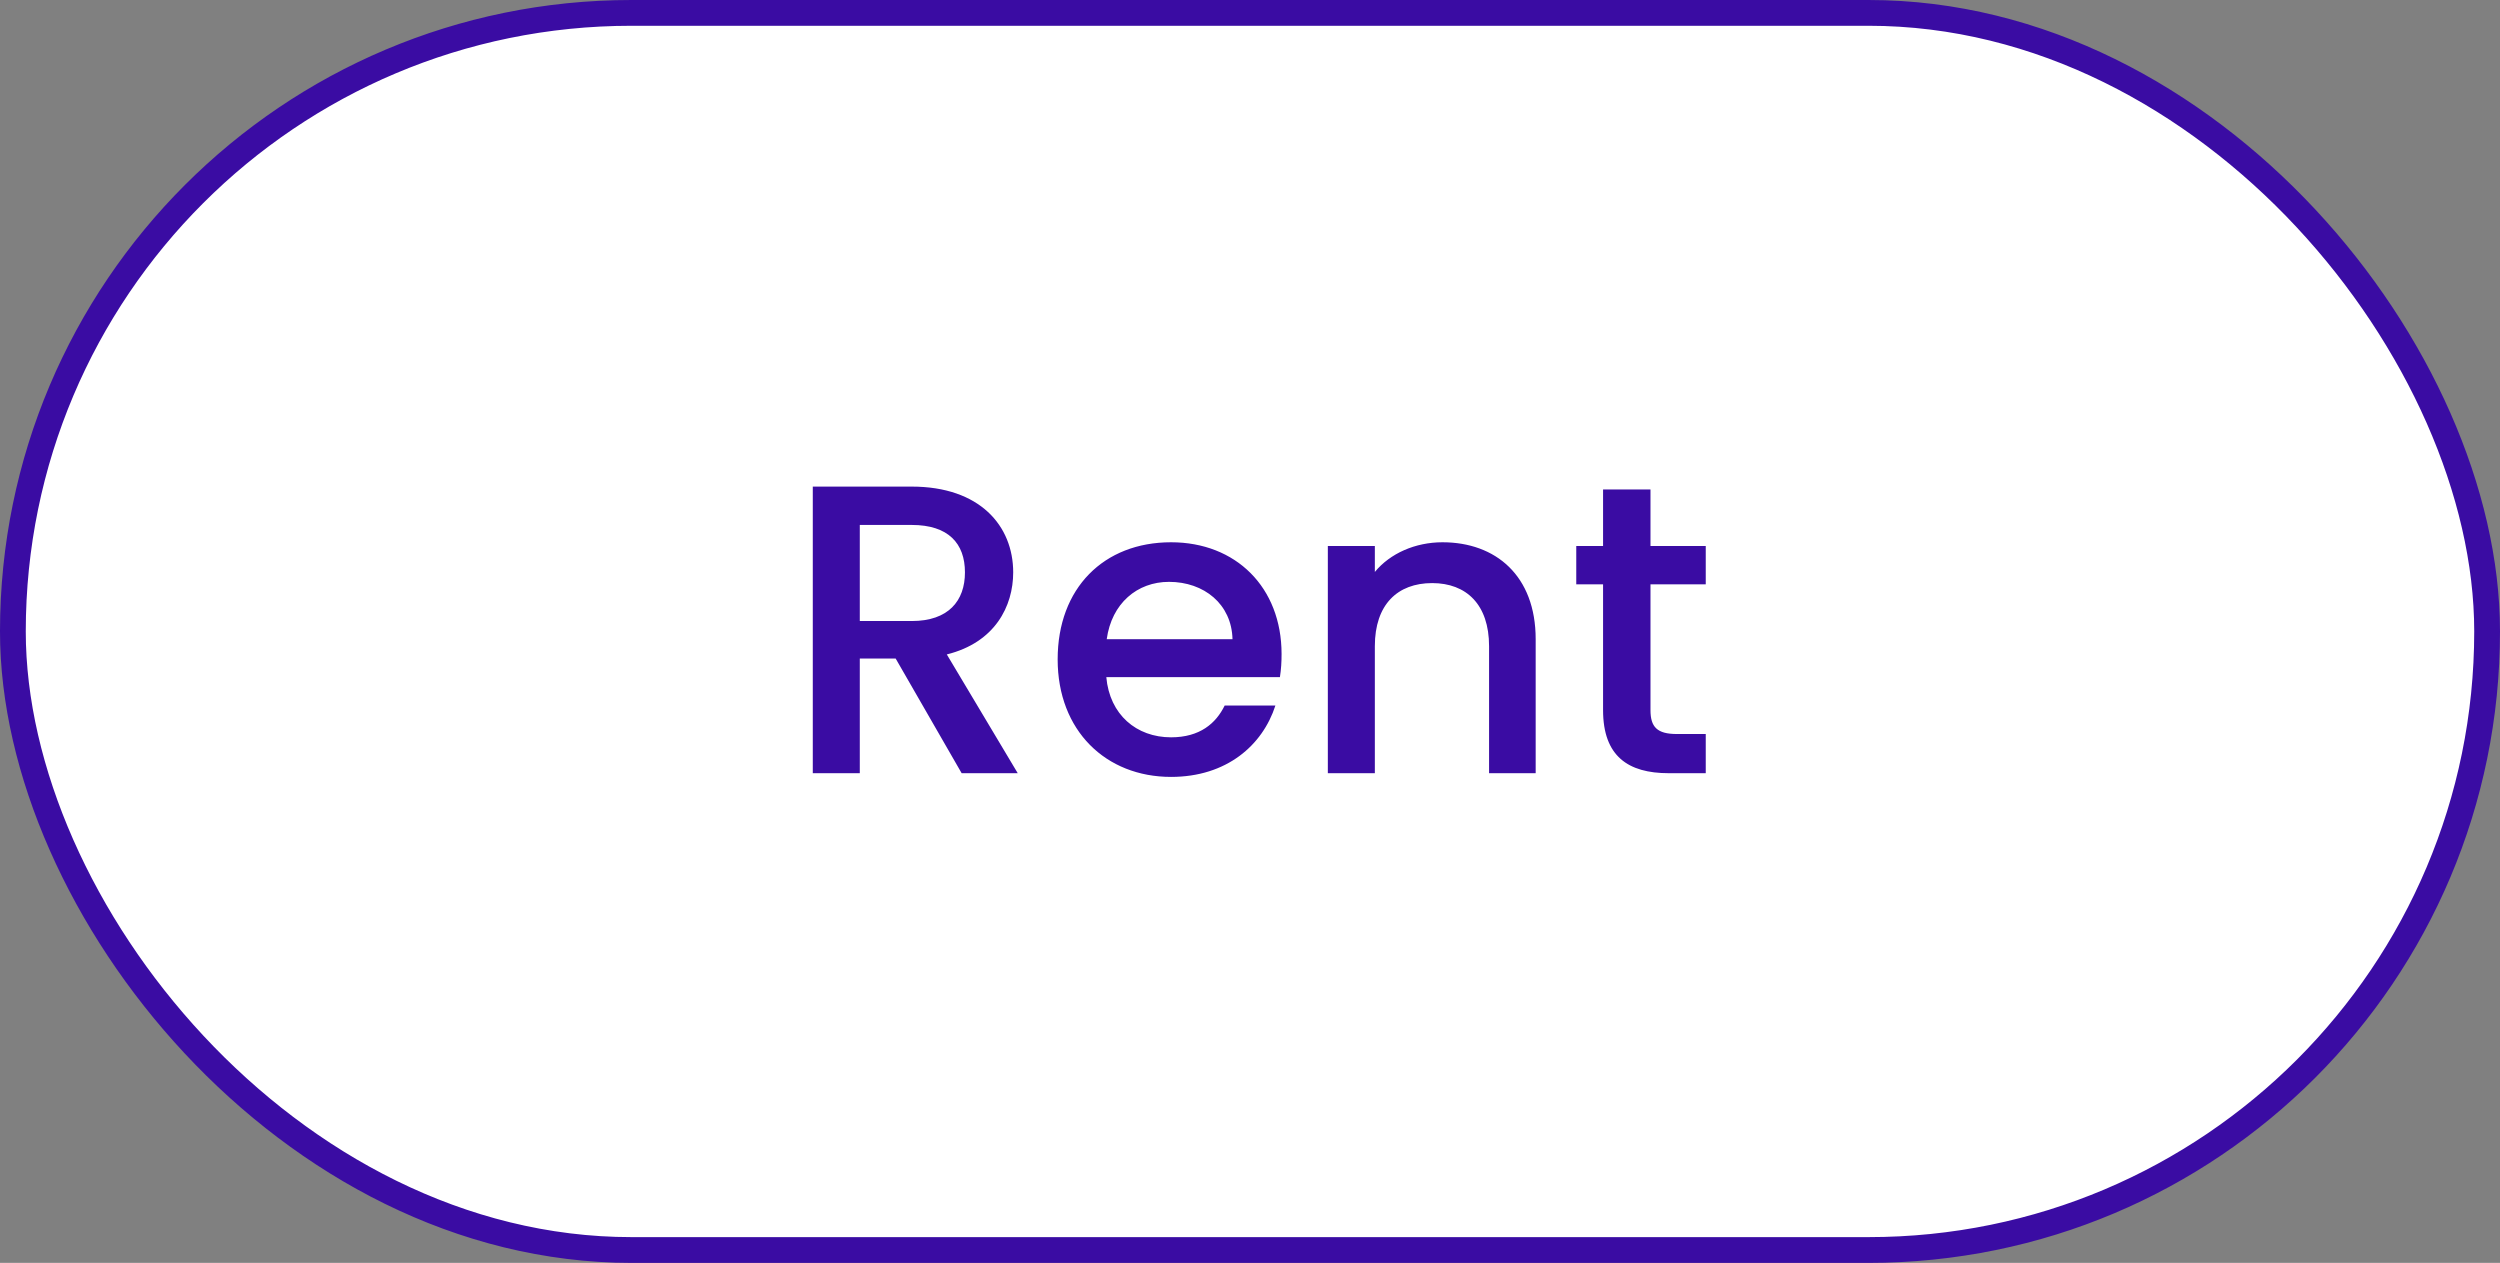 <svg width="97" height="49" viewBox="0 0 97 49" fill="none" xmlns="http://www.w3.org/2000/svg">
<rect x="0" y="0" width="97" height="49" fill="#808080" stroke="none"/>
<rect x="0.5" y="0.5" width="96" height="48" rx="24" fill="white"/>
<rect x="0.5" y="0.5" width="96" height="48" rx="24" stroke="#3A0CA3"/>
<path d="M37.44 22.208C37.44 23.312 36.8 24.096 35.376 24.096H33.36V20.368H35.376C36.8 20.368 37.44 21.088 37.44 22.208ZM31.536 18.88V30H33.36V25.552H34.752L37.312 30H39.488L36.736 25.392C38.608 24.928 39.312 23.52 39.312 22.208C39.312 20.4 38.016 18.88 35.376 18.88H31.536ZM45.357 22.576C46.717 22.576 47.789 23.44 47.821 24.8H42.941C43.133 23.408 44.125 22.576 45.357 22.576ZM49.485 27.376H47.517C47.181 28.064 46.557 28.608 45.437 28.608C44.093 28.608 43.053 27.728 42.925 26.272H49.661C49.709 25.968 49.725 25.68 49.725 25.376C49.725 22.784 47.949 21.04 45.437 21.04C42.829 21.04 41.037 22.816 41.037 25.584C41.037 28.352 42.909 30.144 45.437 30.144C47.597 30.144 48.989 28.912 49.485 27.376ZM57.776 30H59.584V24.8C59.584 22.336 58.032 21.04 55.968 21.04C54.912 21.04 53.936 21.472 53.344 22.192V21.184H51.52V30H53.344V25.072C53.344 23.456 54.224 22.624 55.568 22.624C56.896 22.624 57.776 23.456 57.776 25.072V30ZM62.199 27.552C62.199 29.344 63.175 30 64.743 30H66.183V28.48H65.063C64.295 28.48 64.039 28.208 64.039 27.552V22.672H66.183V21.184H64.039V18.992H62.199V21.184H61.159V22.672H62.199V27.552Z" fill="#3A0CA3"/>
</svg>
